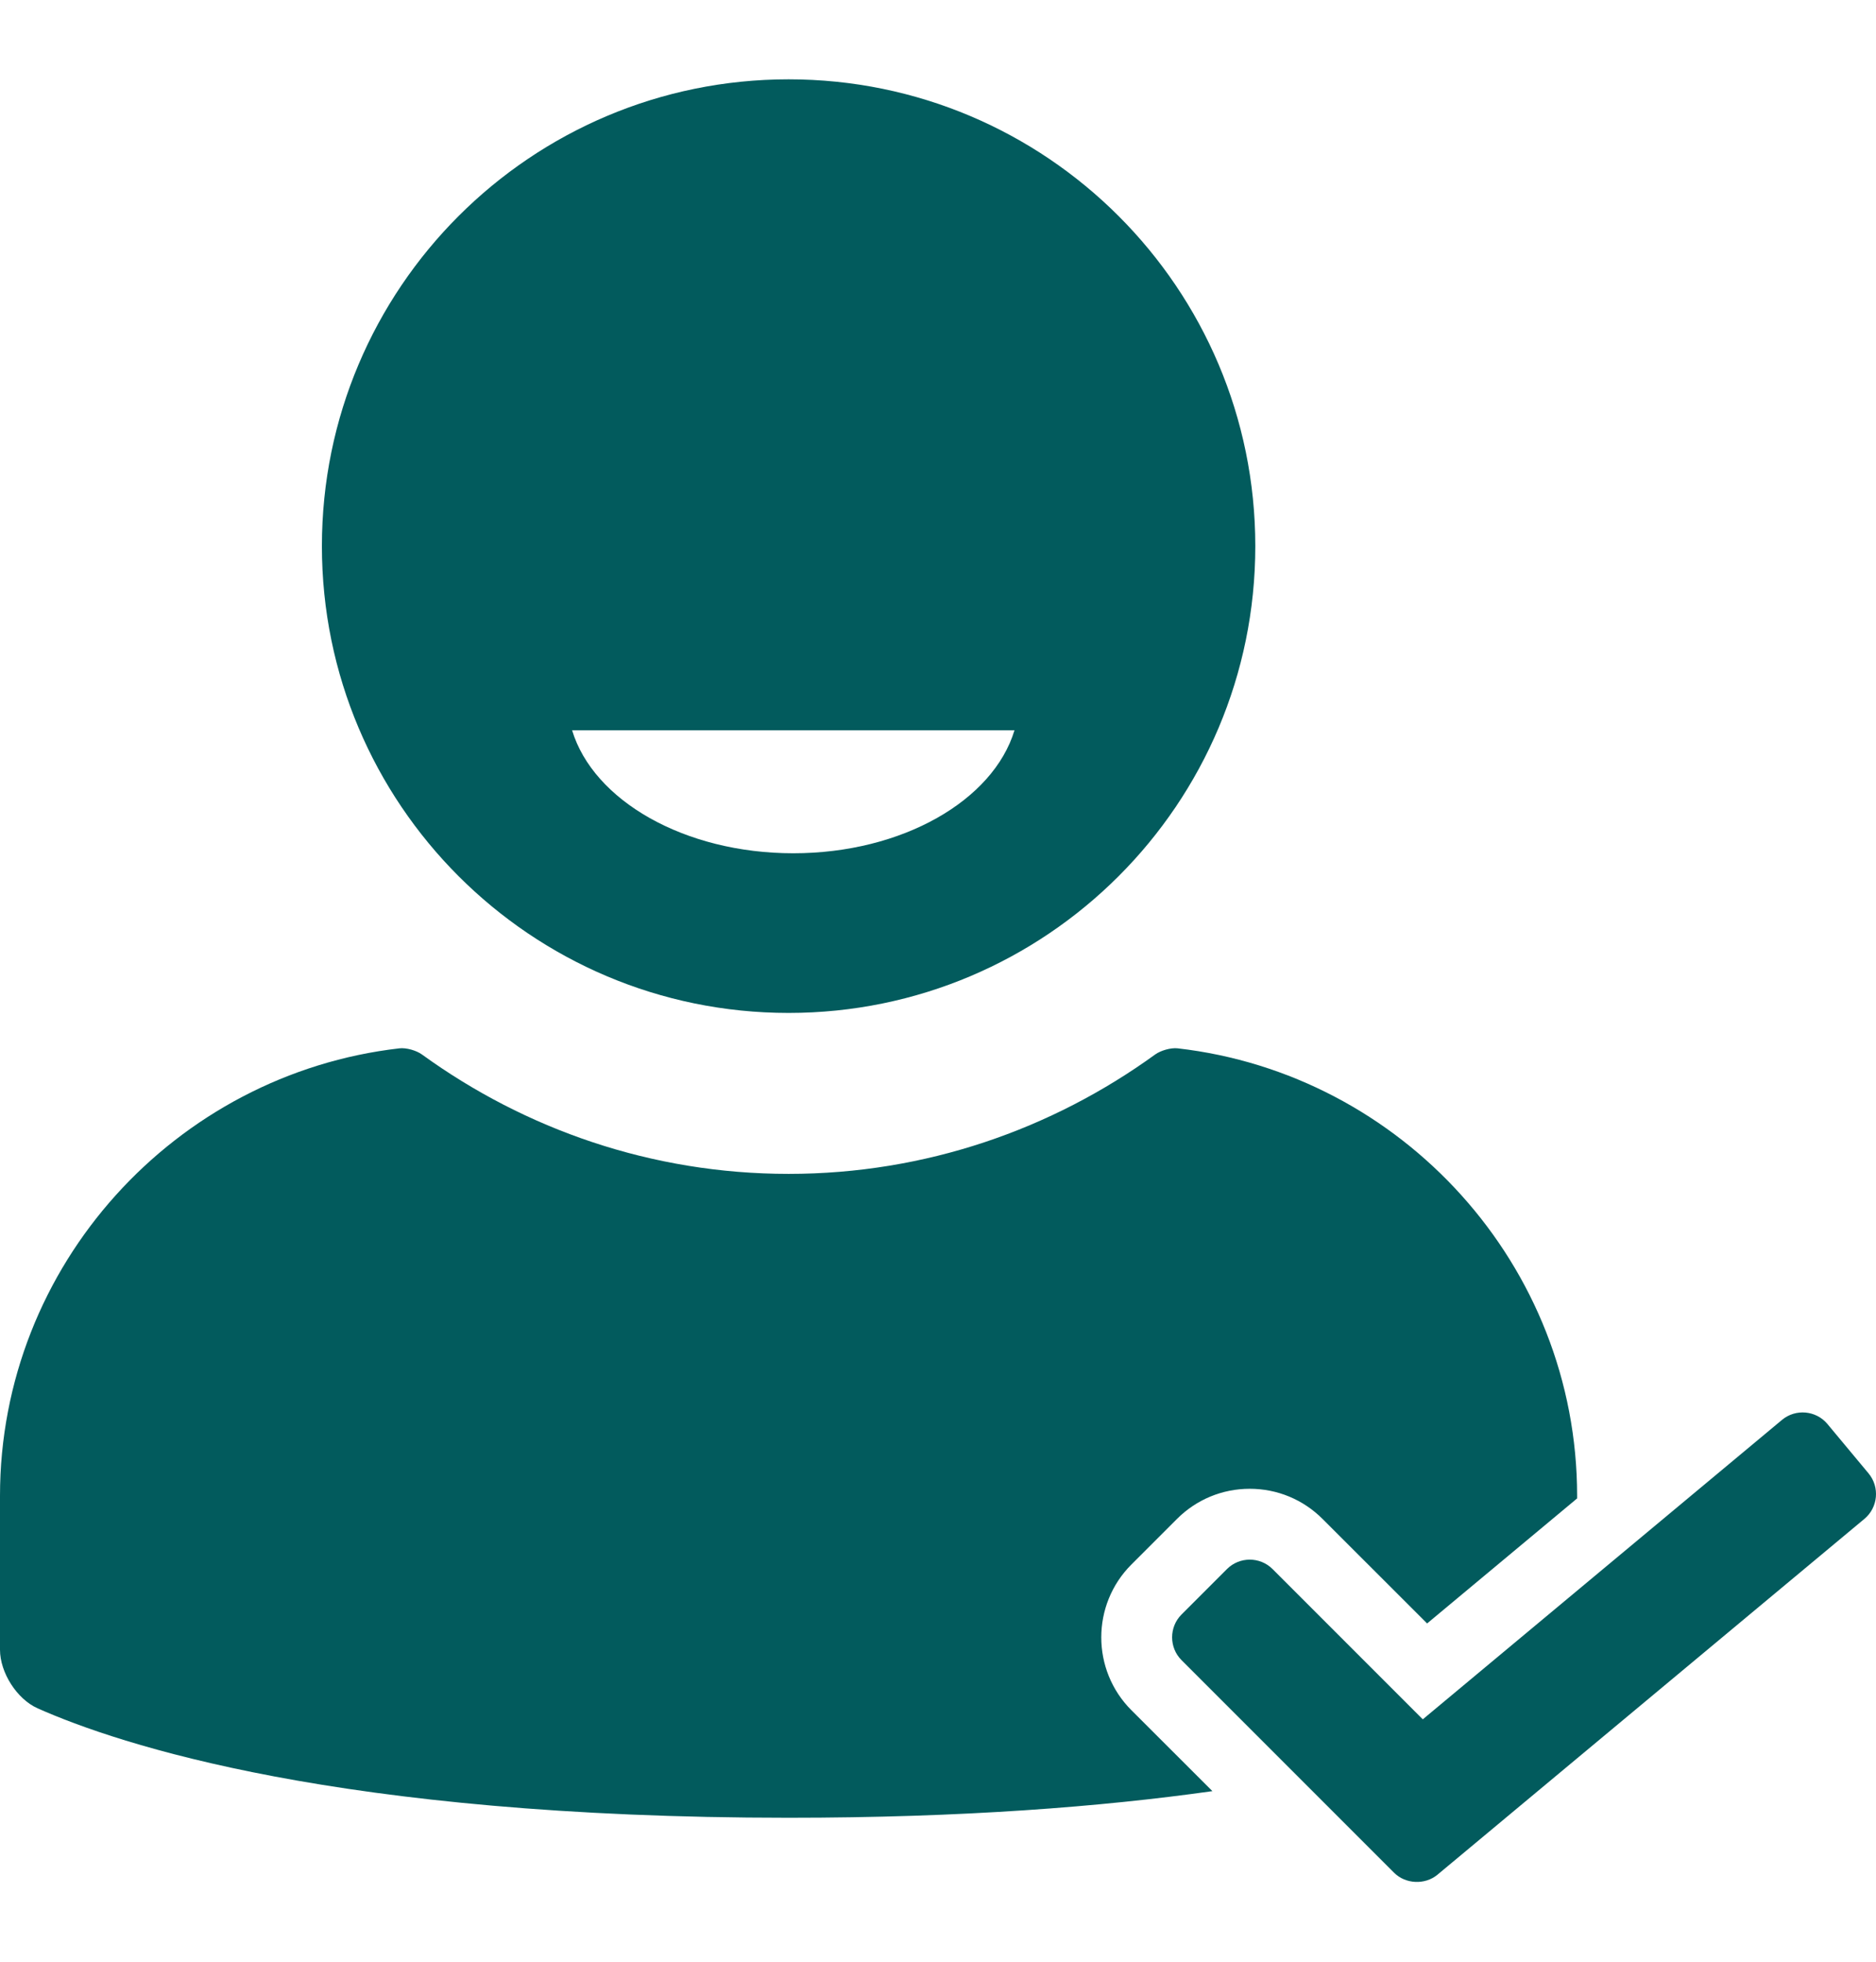 <svg width="22" height="23" viewBox="0 0 22 23" fill="none" xmlns="http://www.w3.org/2000/svg">
<path d="M9.248 11.876C12.27 11.876 14.721 9.426 14.721 6.403C14.721 3.38 12.27 0.93 9.248 0.93C6.225 0.93 3.775 3.38 3.775 6.403C3.775 9.425 6.225 11.876 9.248 11.876ZM11.897 8.562C11.648 9.385 10.581 10.004 9.303 10.004C8.025 10.004 6.958 9.385 6.709 8.562H11.897ZM21.865 17.807L16.857 21.98C16.711 22.101 16.483 22.091 16.349 21.957L13.855 19.463C13.709 19.317 13.709 19.076 13.855 18.93L14.389 18.396C14.536 18.249 14.776 18.249 14.923 18.396L16.685 20.158L20.898 16.647C21.058 16.514 21.297 16.536 21.43 16.695L21.913 17.275C22.046 17.435 22.024 17.674 21.865 17.807ZM13.268 20.051L14.218 21C12.922 21.183 11.288 21.312 9.248 21.312C3.97 21.312 1.388 20.45 0.441 20.029C0.197 19.92 0 19.609 0 19.342V17.538C0 14.834 2.058 12.592 4.685 12.291C4.765 12.282 4.883 12.316 4.948 12.363C6.159 13.24 7.642 13.763 9.248 13.763C10.854 13.763 12.336 13.24 13.547 12.363C13.612 12.316 13.731 12.282 13.81 12.291C16.437 12.591 18.495 14.834 18.495 17.538V17.568L16.736 19.034L15.51 17.809C15.282 17.581 14.979 17.455 14.656 17.455C14.334 17.455 14.03 17.581 13.802 17.809L13.268 18.343C12.797 18.814 12.797 19.58 13.268 20.051Z" fill="#025B5D"/>
</svg>
